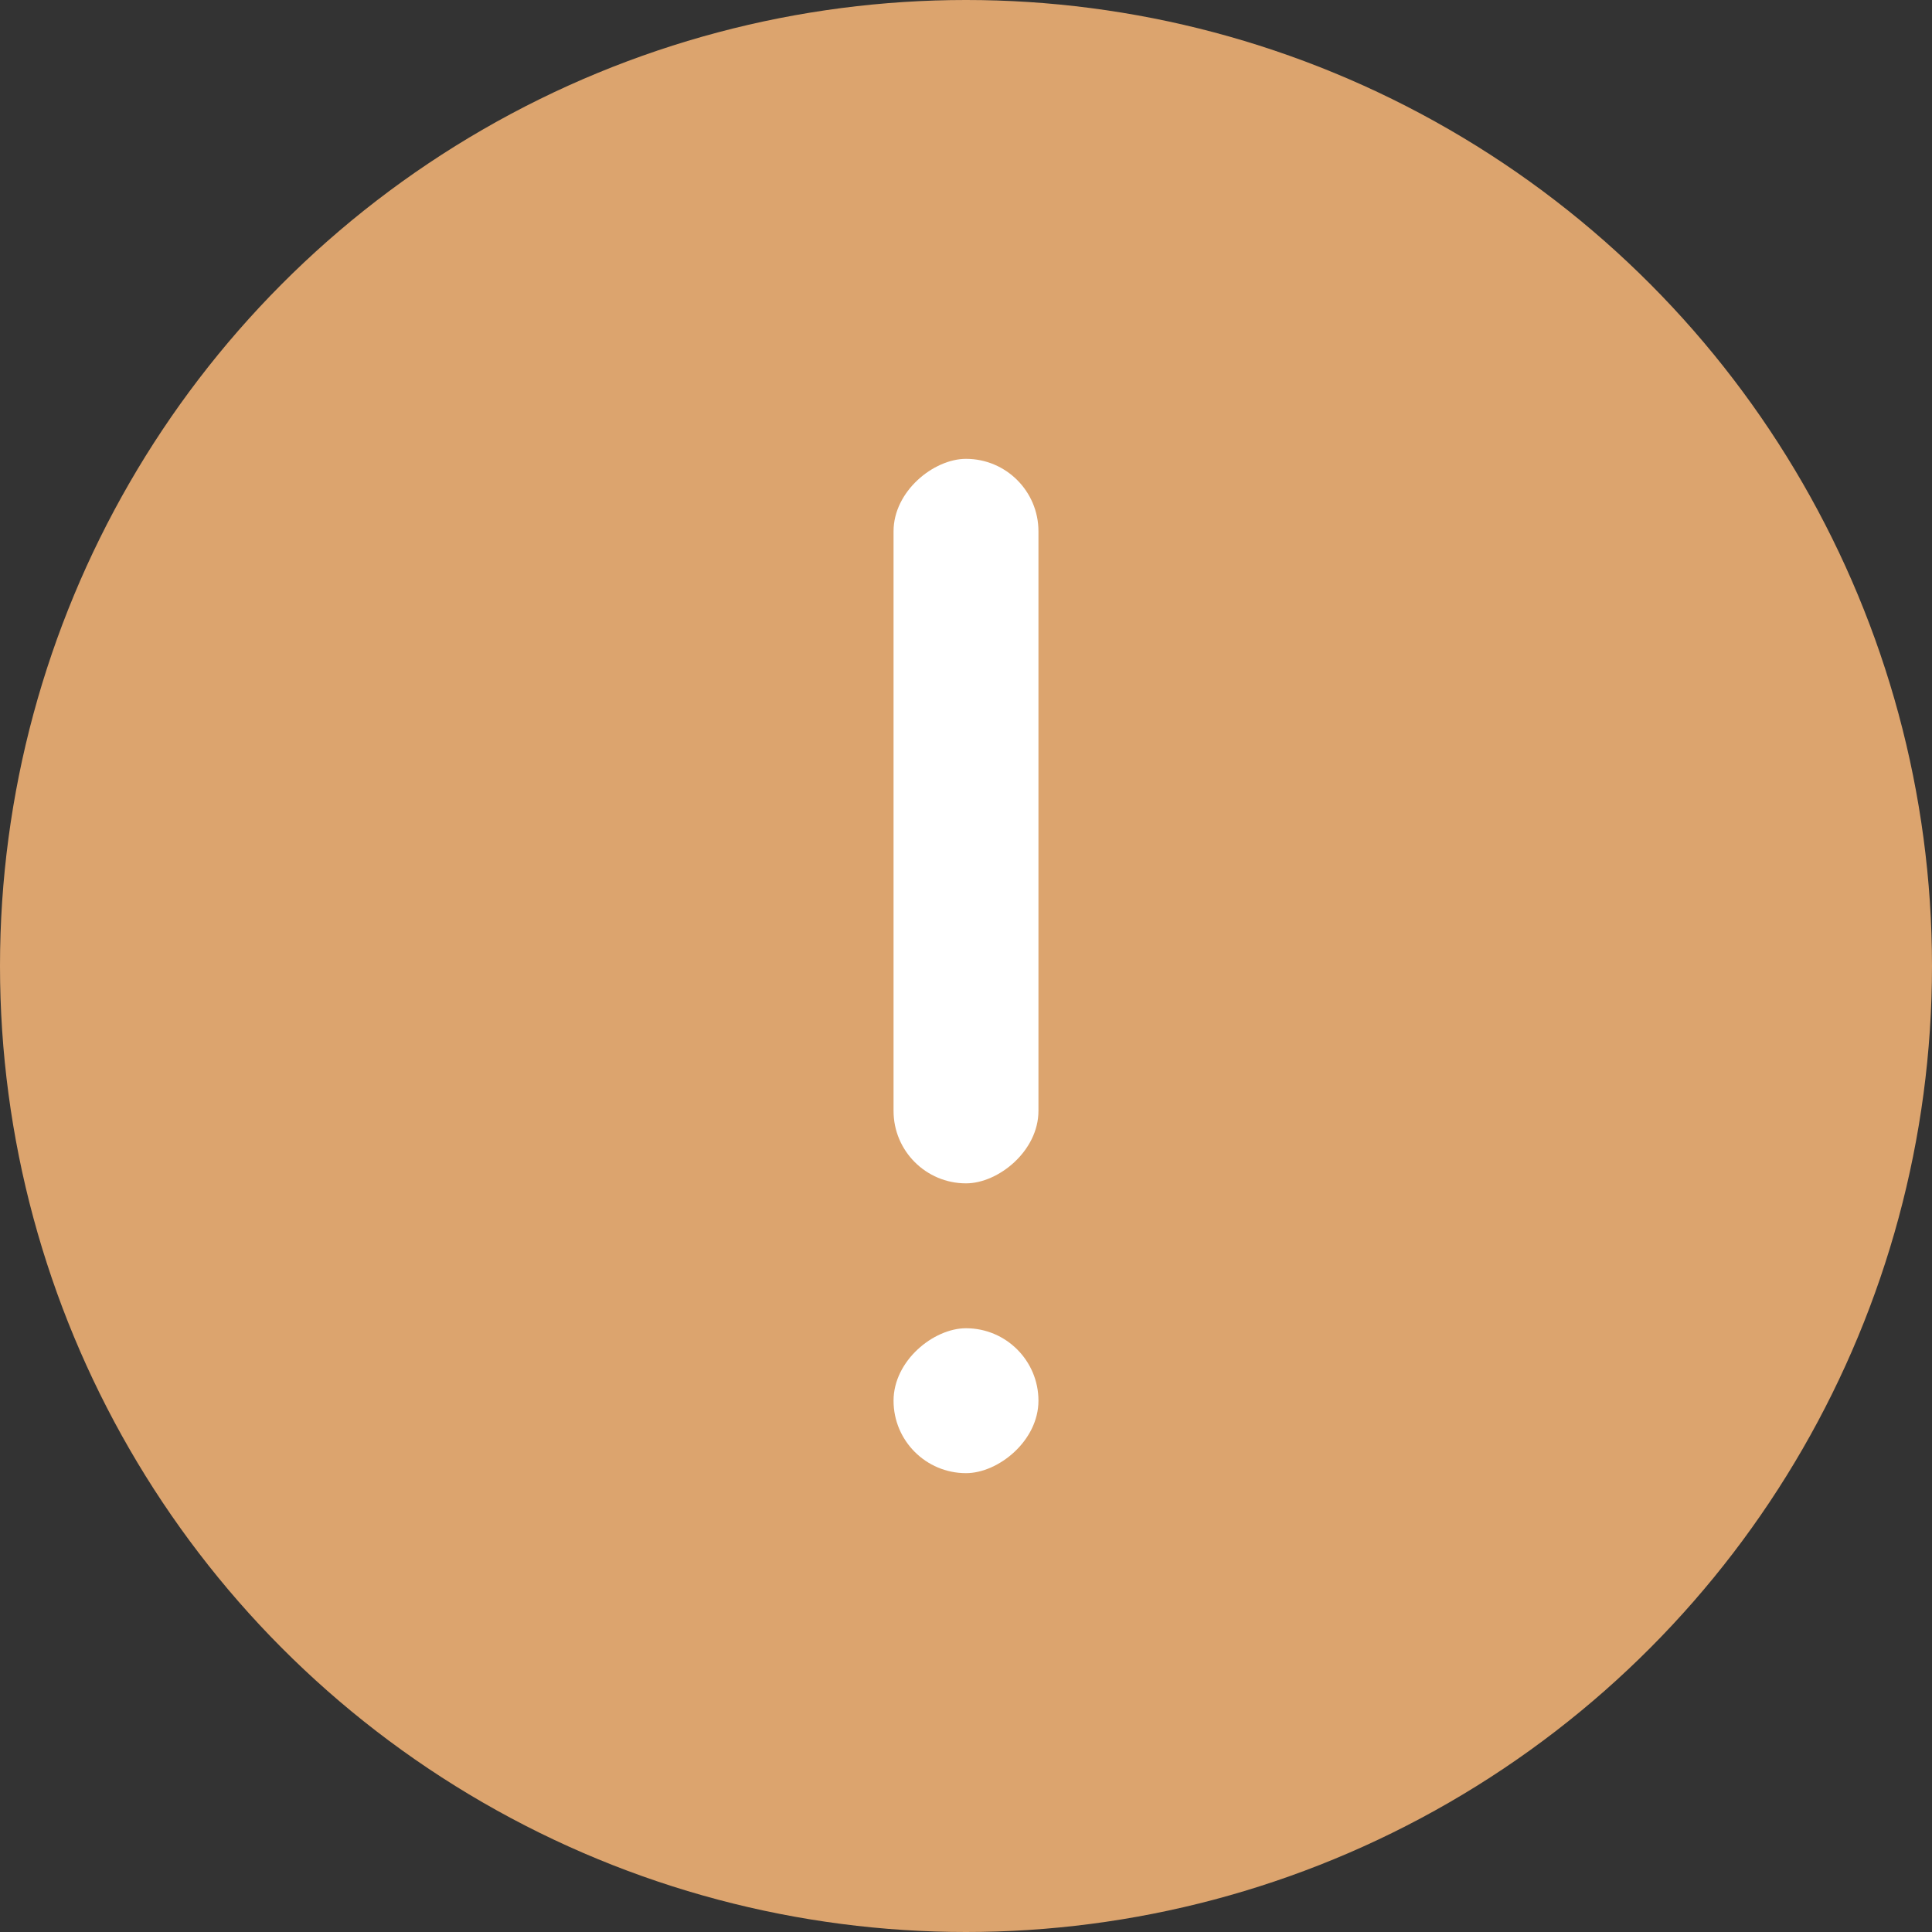 <svg width="80" height="80" viewBox="0 0 80 80" fill="none" xmlns="http://www.w3.org/2000/svg">
<rect x="0" y="0" width="80" height="80" fill="#333333" stroke="none"/>
<circle cx="40" cy="40" r="40" fill="#DCA46E"/>
<rect x="37" y="61" width="6" height="6" rx="3" transform="rotate(-90 37 61)" fill="white"/>
<rect x="37" y="49" width="30" height="6" rx="3" transform="rotate(-90 37 49)" fill="white"/>
</svg>
